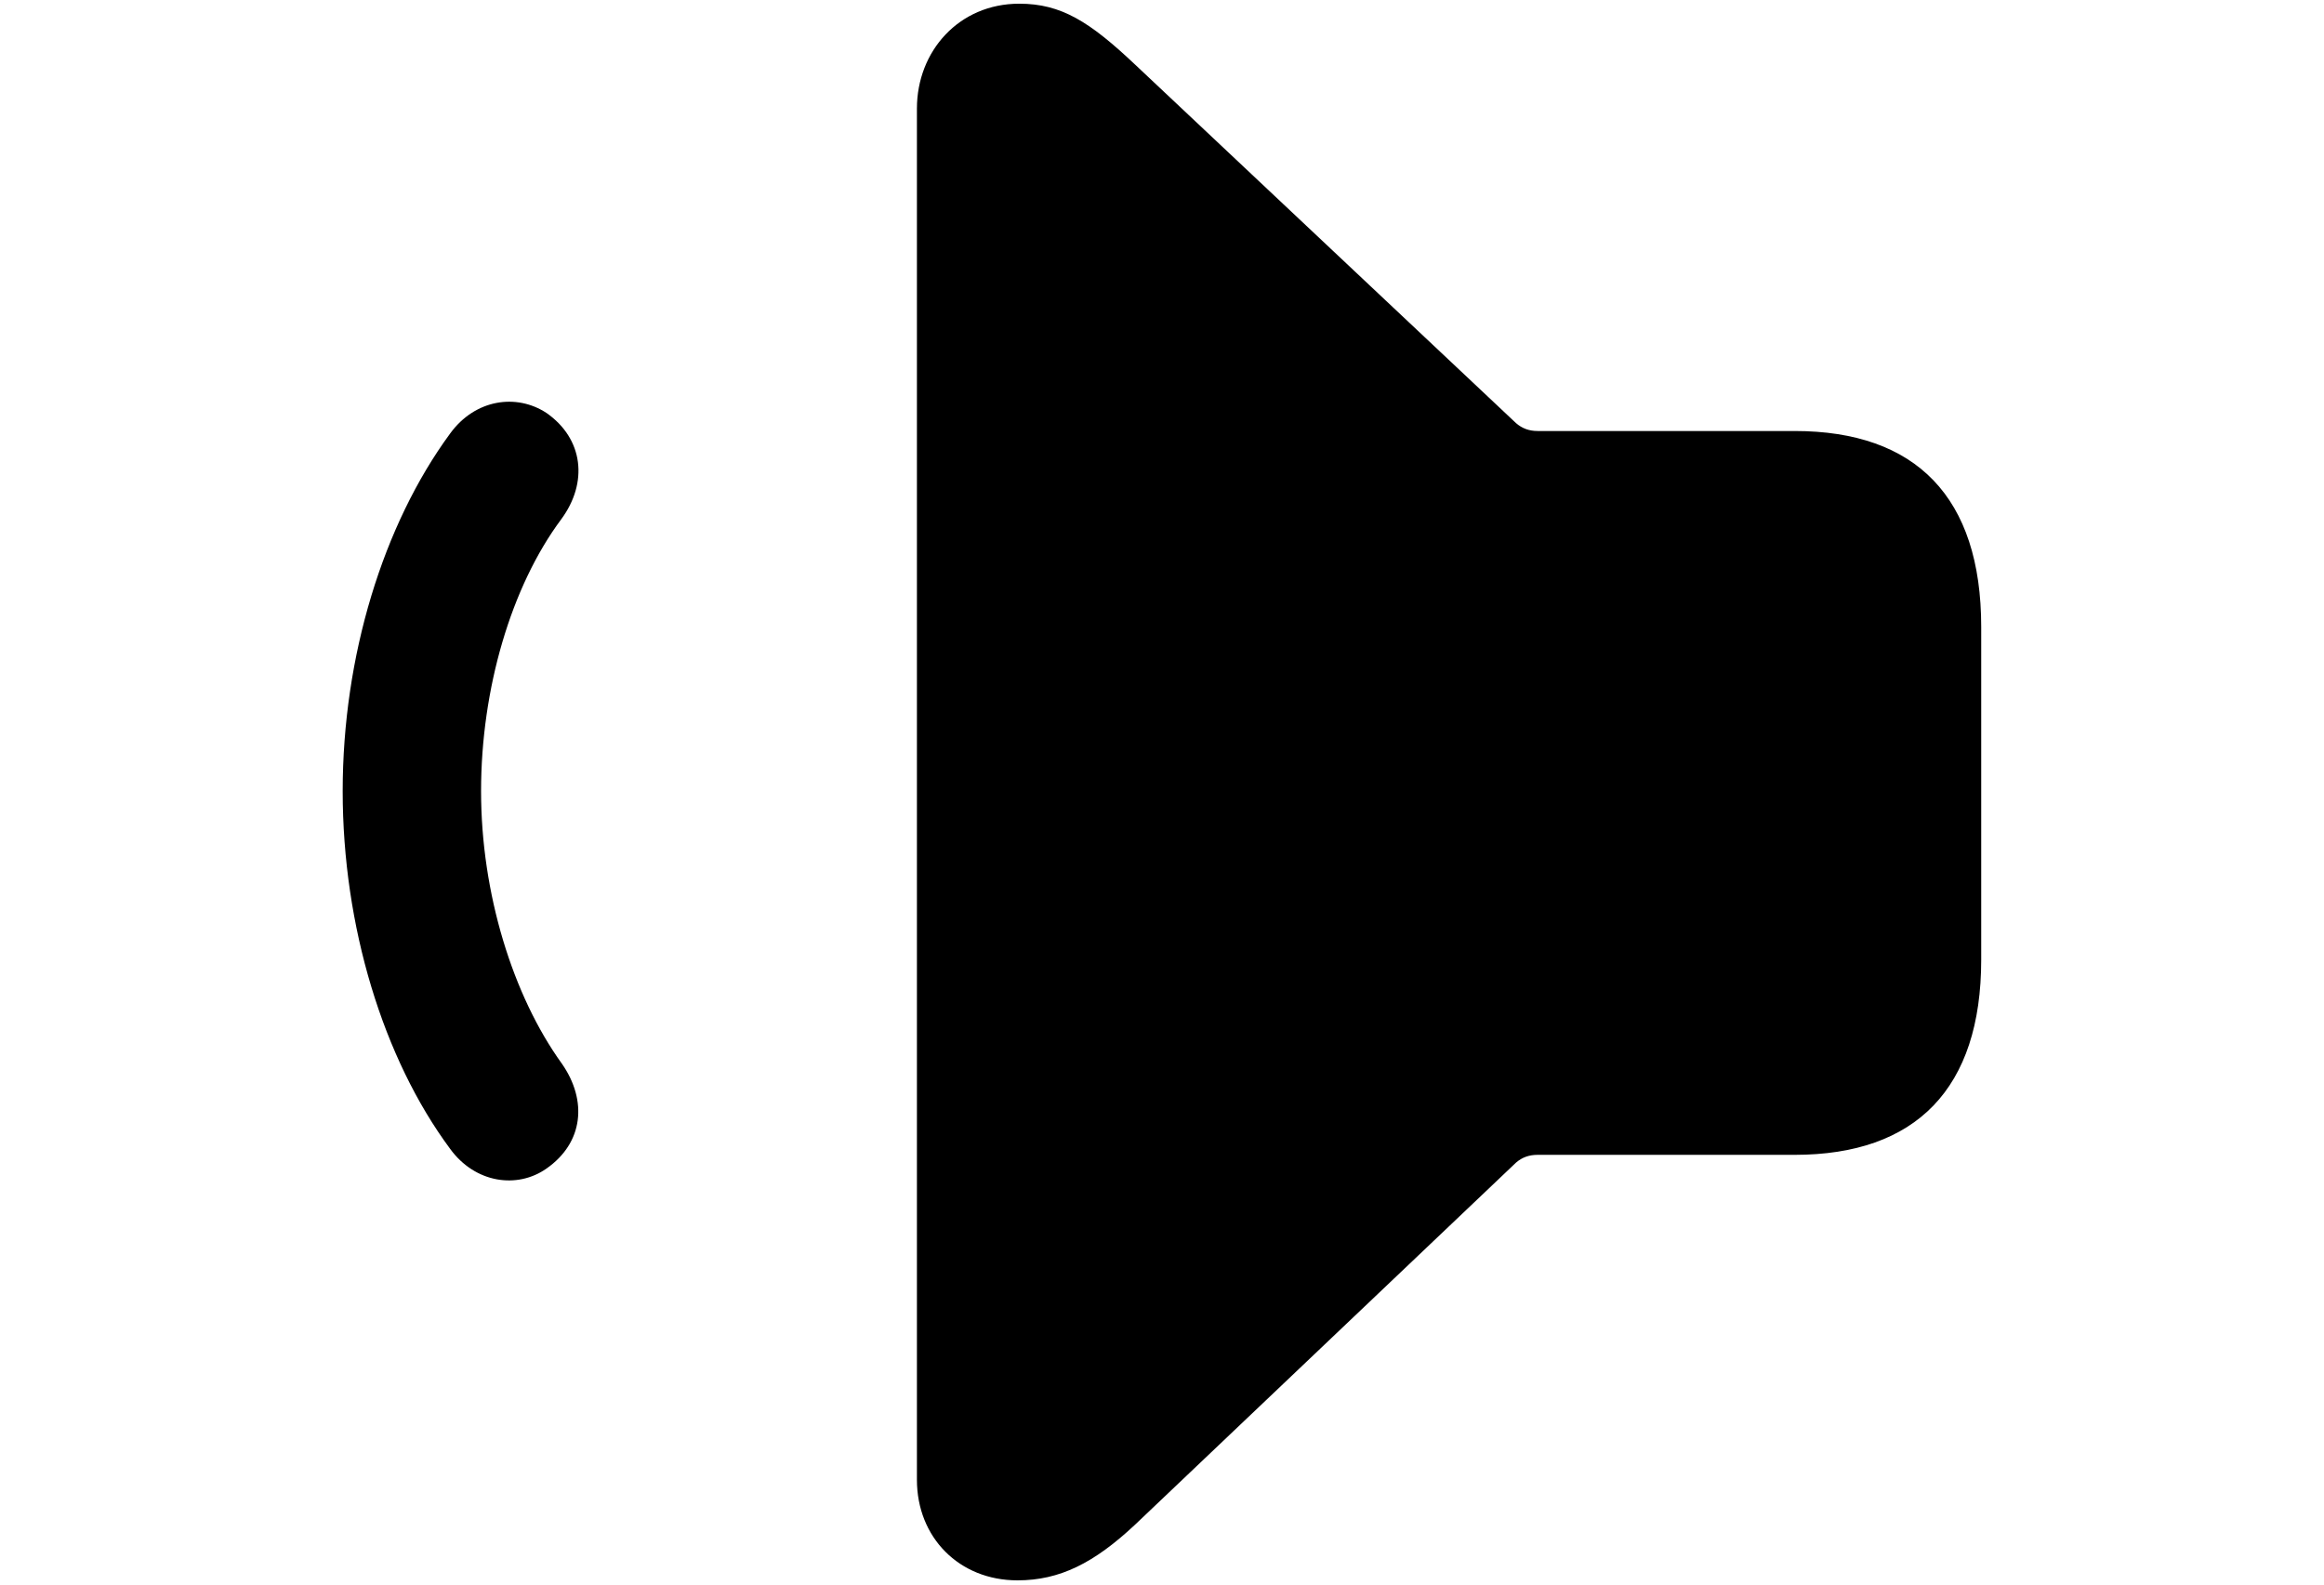 <?xml version="1.0" encoding="UTF-8"?>
<svg width="22px" height="15px" viewBox="0 0 22 15" version="1.1" xmlns="http://www.w3.org/2000/svg">
    <path d="M12.368,14.96 C12.921,14.96 13.32,14.553 13.32,14.008 L13.32,1.028 C13.32,0.483 12.921,0.035 12.351,0.035 C11.953,0.035 11.684,0.206 11.253,0.613 L7.648,4.006 C7.591,4.055 7.526,4.08 7.444,4.08 L5.011,4.08 C3.863,4.08 3.245,4.706 3.245,5.935 L3.245,9.084 C3.245,10.305 3.863,10.932 5.011,10.932 L7.444,10.932 C7.526,10.932 7.591,10.956 7.648,11.005 L11.253,14.431 C11.643,14.797 11.969,14.96 12.368,14.96 Z M16.827,11.062 C17.104,11.257 17.503,11.2 17.739,10.875 C18.373,10.02 18.756,8.767 18.756,7.489 C18.756,6.212 18.373,4.967 17.739,4.104 C17.503,3.779 17.112,3.722 16.827,3.909 C16.477,4.153 16.429,4.568 16.689,4.918 C17.161,5.553 17.446,6.521 17.446,7.489 C17.446,8.458 17.145,9.426 16.681,10.069 C16.437,10.419 16.477,10.818 16.827,11.062 Z" transform="translate(11, 7.5) scale(-1, 1) translate(-11, -7.5)"/>
</svg>